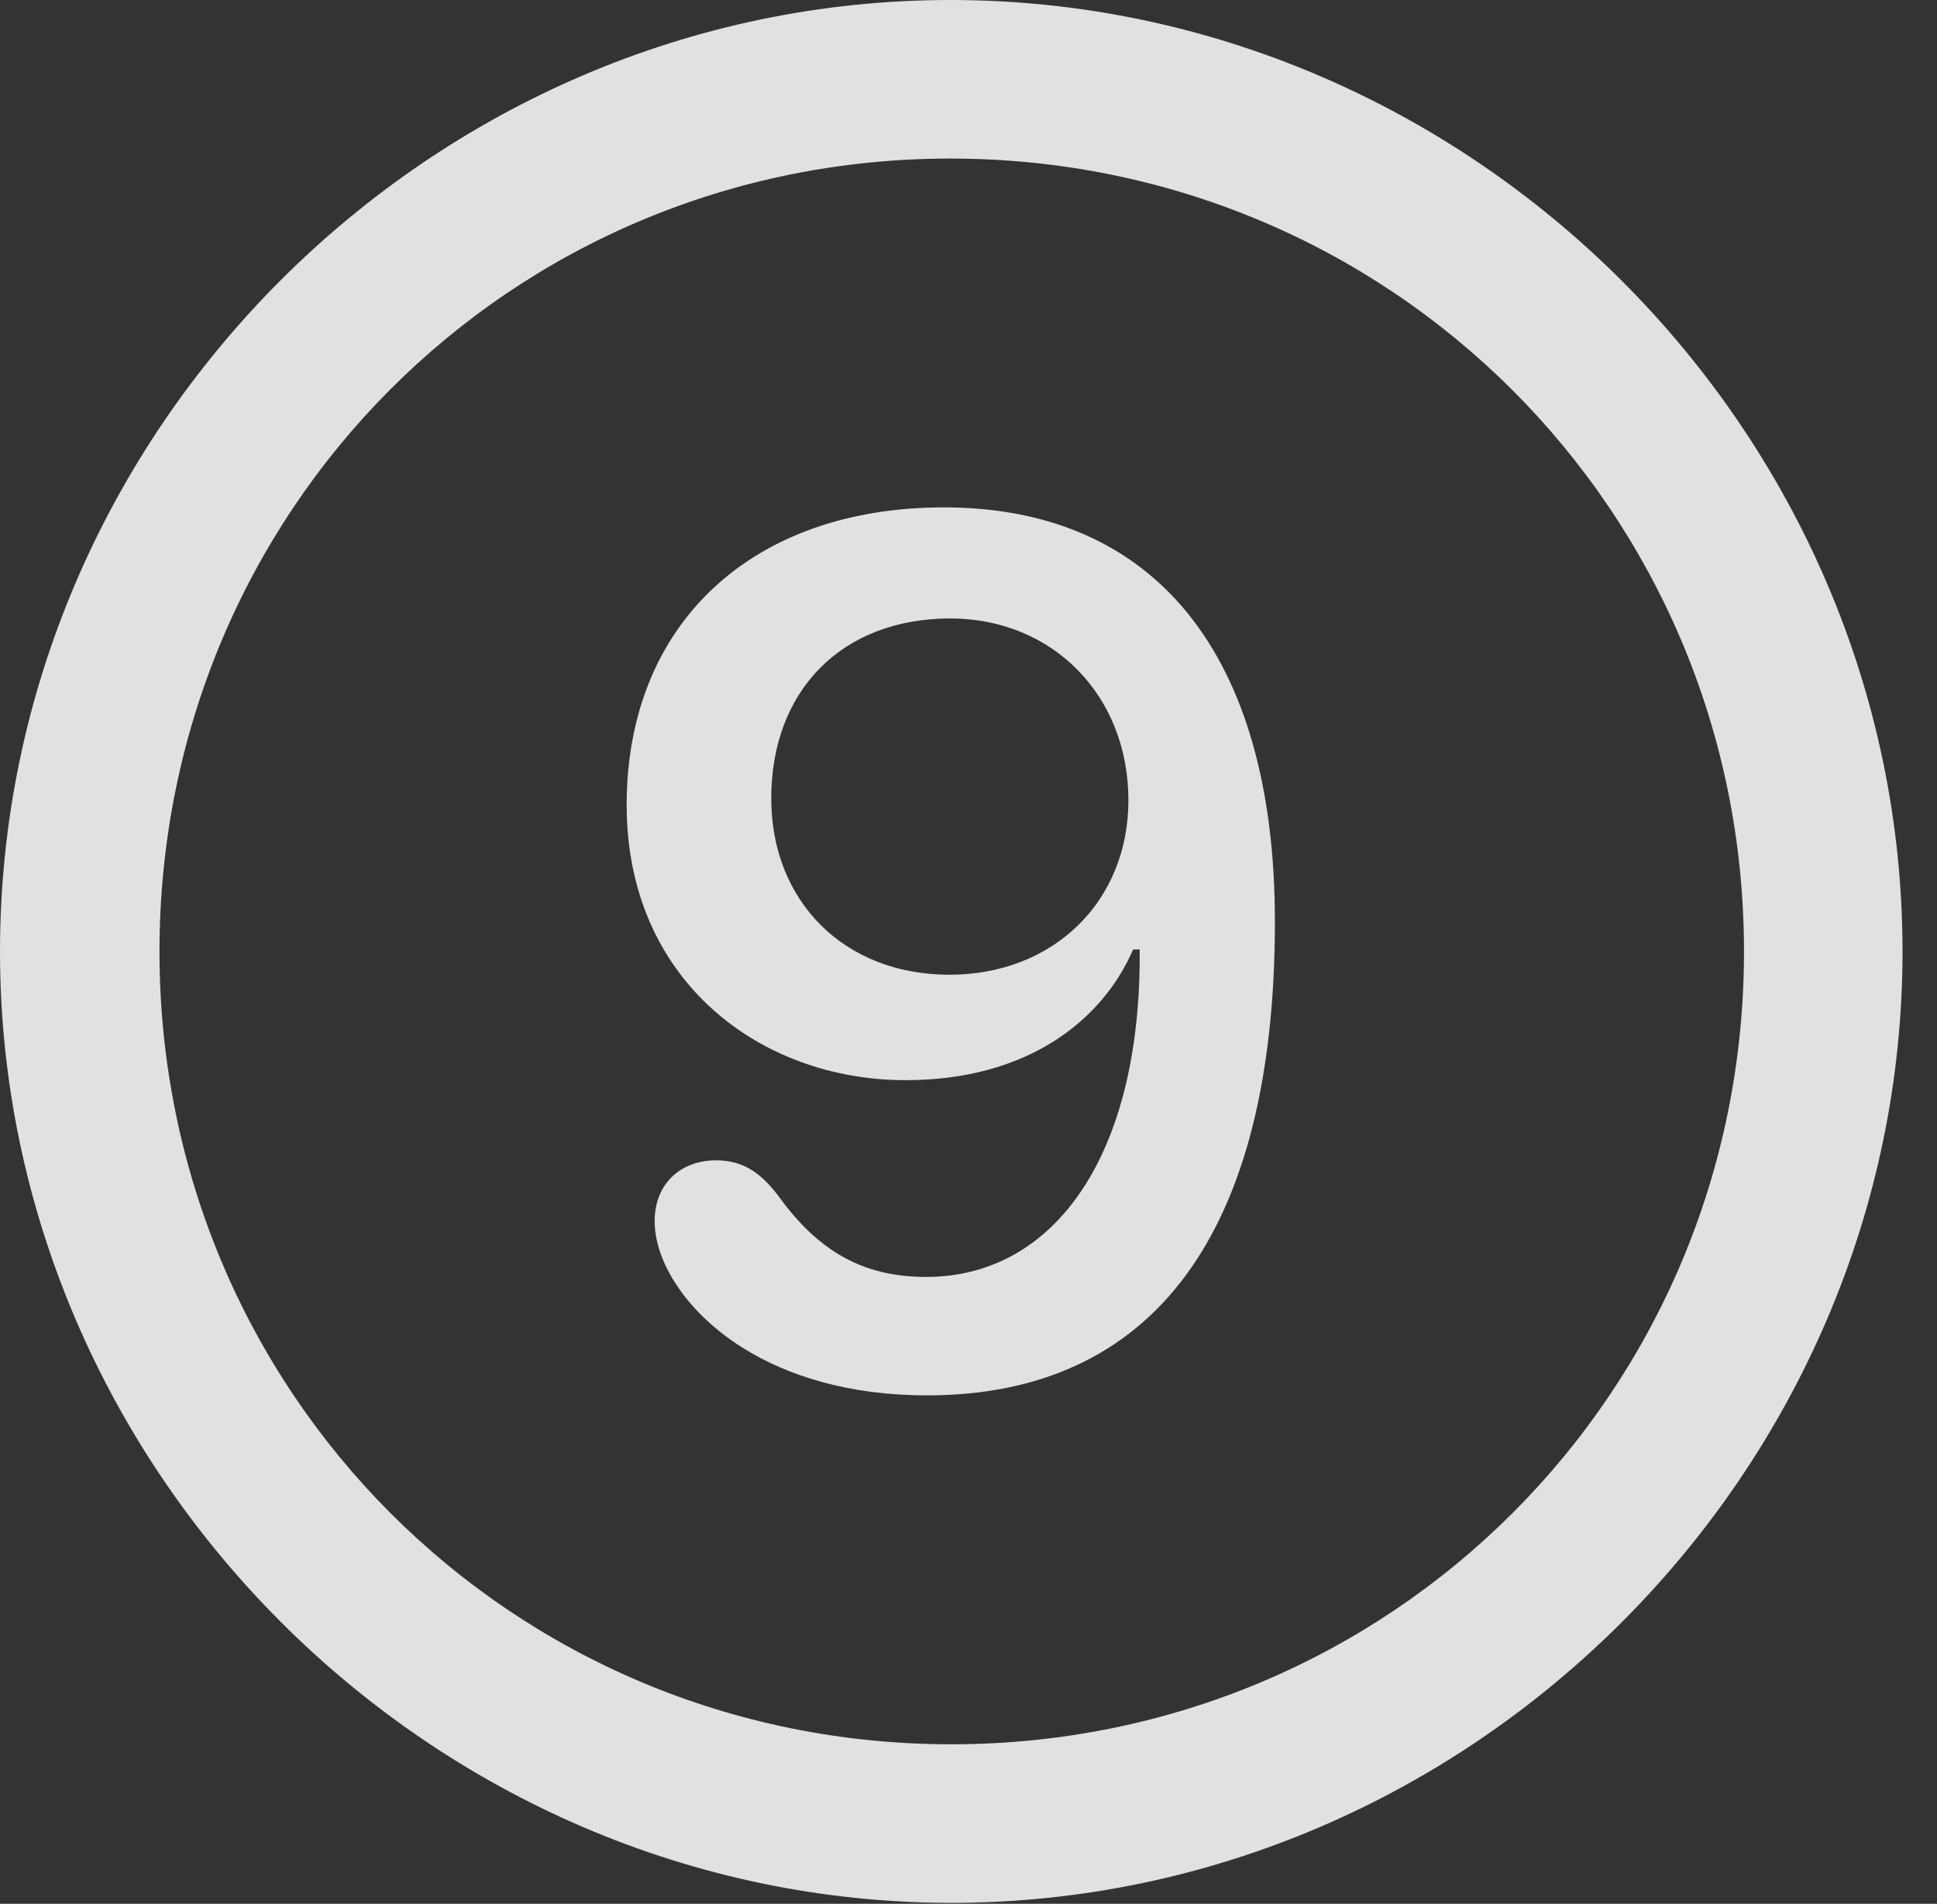 <?xml version="1.0" encoding="UTF-8"?>
<!--Generator: Apple Native CoreSVG 232.5-->
<!DOCTYPE svg
PUBLIC "-//W3C//DTD SVG 1.1//EN"
       "http://www.w3.org/Graphics/SVG/1.1/DTD/svg11.dtd">
<svg version="1.1" xmlns="http://www.w3.org/2000/svg" xmlns:xlink="http://www.w3.org/1999/xlink" width="20.283" height="19.932">
 <rect width="100%" height="100%" fill="#333333" stroke="none"/>
 <g>
  <rect height="19.932" opacity="0" width="20.283" x="0" y="0"/>
  <path d="M9.961 19.922C15.41 19.922 19.922 15.4 19.922 9.961C19.922 4.512 15.4 0 9.951 0C4.512 0 0 4.512 0 9.961C0 15.4 4.521 19.922 9.961 19.922ZM9.961 18.262C5.352 18.262 1.67 14.57 1.67 9.961C1.67 5.352 5.342 1.66 9.951 1.66C14.56 1.66 18.262 5.352 18.262 9.961C18.262 14.57 14.57 18.262 9.961 18.262Z" fill="#ffffff" fill-opacity="0.85"/>
  <path d="M9.707 14.609C12.07 14.609 13.35 12.92 13.35 9.648C13.35 6.836 12.08 5.312 9.883 5.312C7.871 5.312 6.562 6.533 6.562 8.428C6.562 10.264 7.959 11.309 9.482 11.309C10.781 11.309 11.553 10.664 11.865 9.941L11.934 9.941C11.953 12.09 11.045 13.369 9.697 13.369C9.023 13.369 8.564 13.086 8.164 12.539C7.998 12.315 7.812 12.148 7.5 12.148C7.119 12.148 6.855 12.402 6.855 12.783C6.855 12.891 6.875 12.998 6.914 13.115C7.148 13.789 8.066 14.609 9.707 14.609ZM9.941 10.205C8.838 10.205 8.076 9.434 8.076 8.359C8.076 7.227 8.818 6.475 9.951 6.475C11.016 6.475 11.816 7.275 11.816 8.379C11.816 9.434 11.035 10.205 9.941 10.205Z" fill="#ffffff" fill-opacity="0.85"/>
 </g>
</svg>
